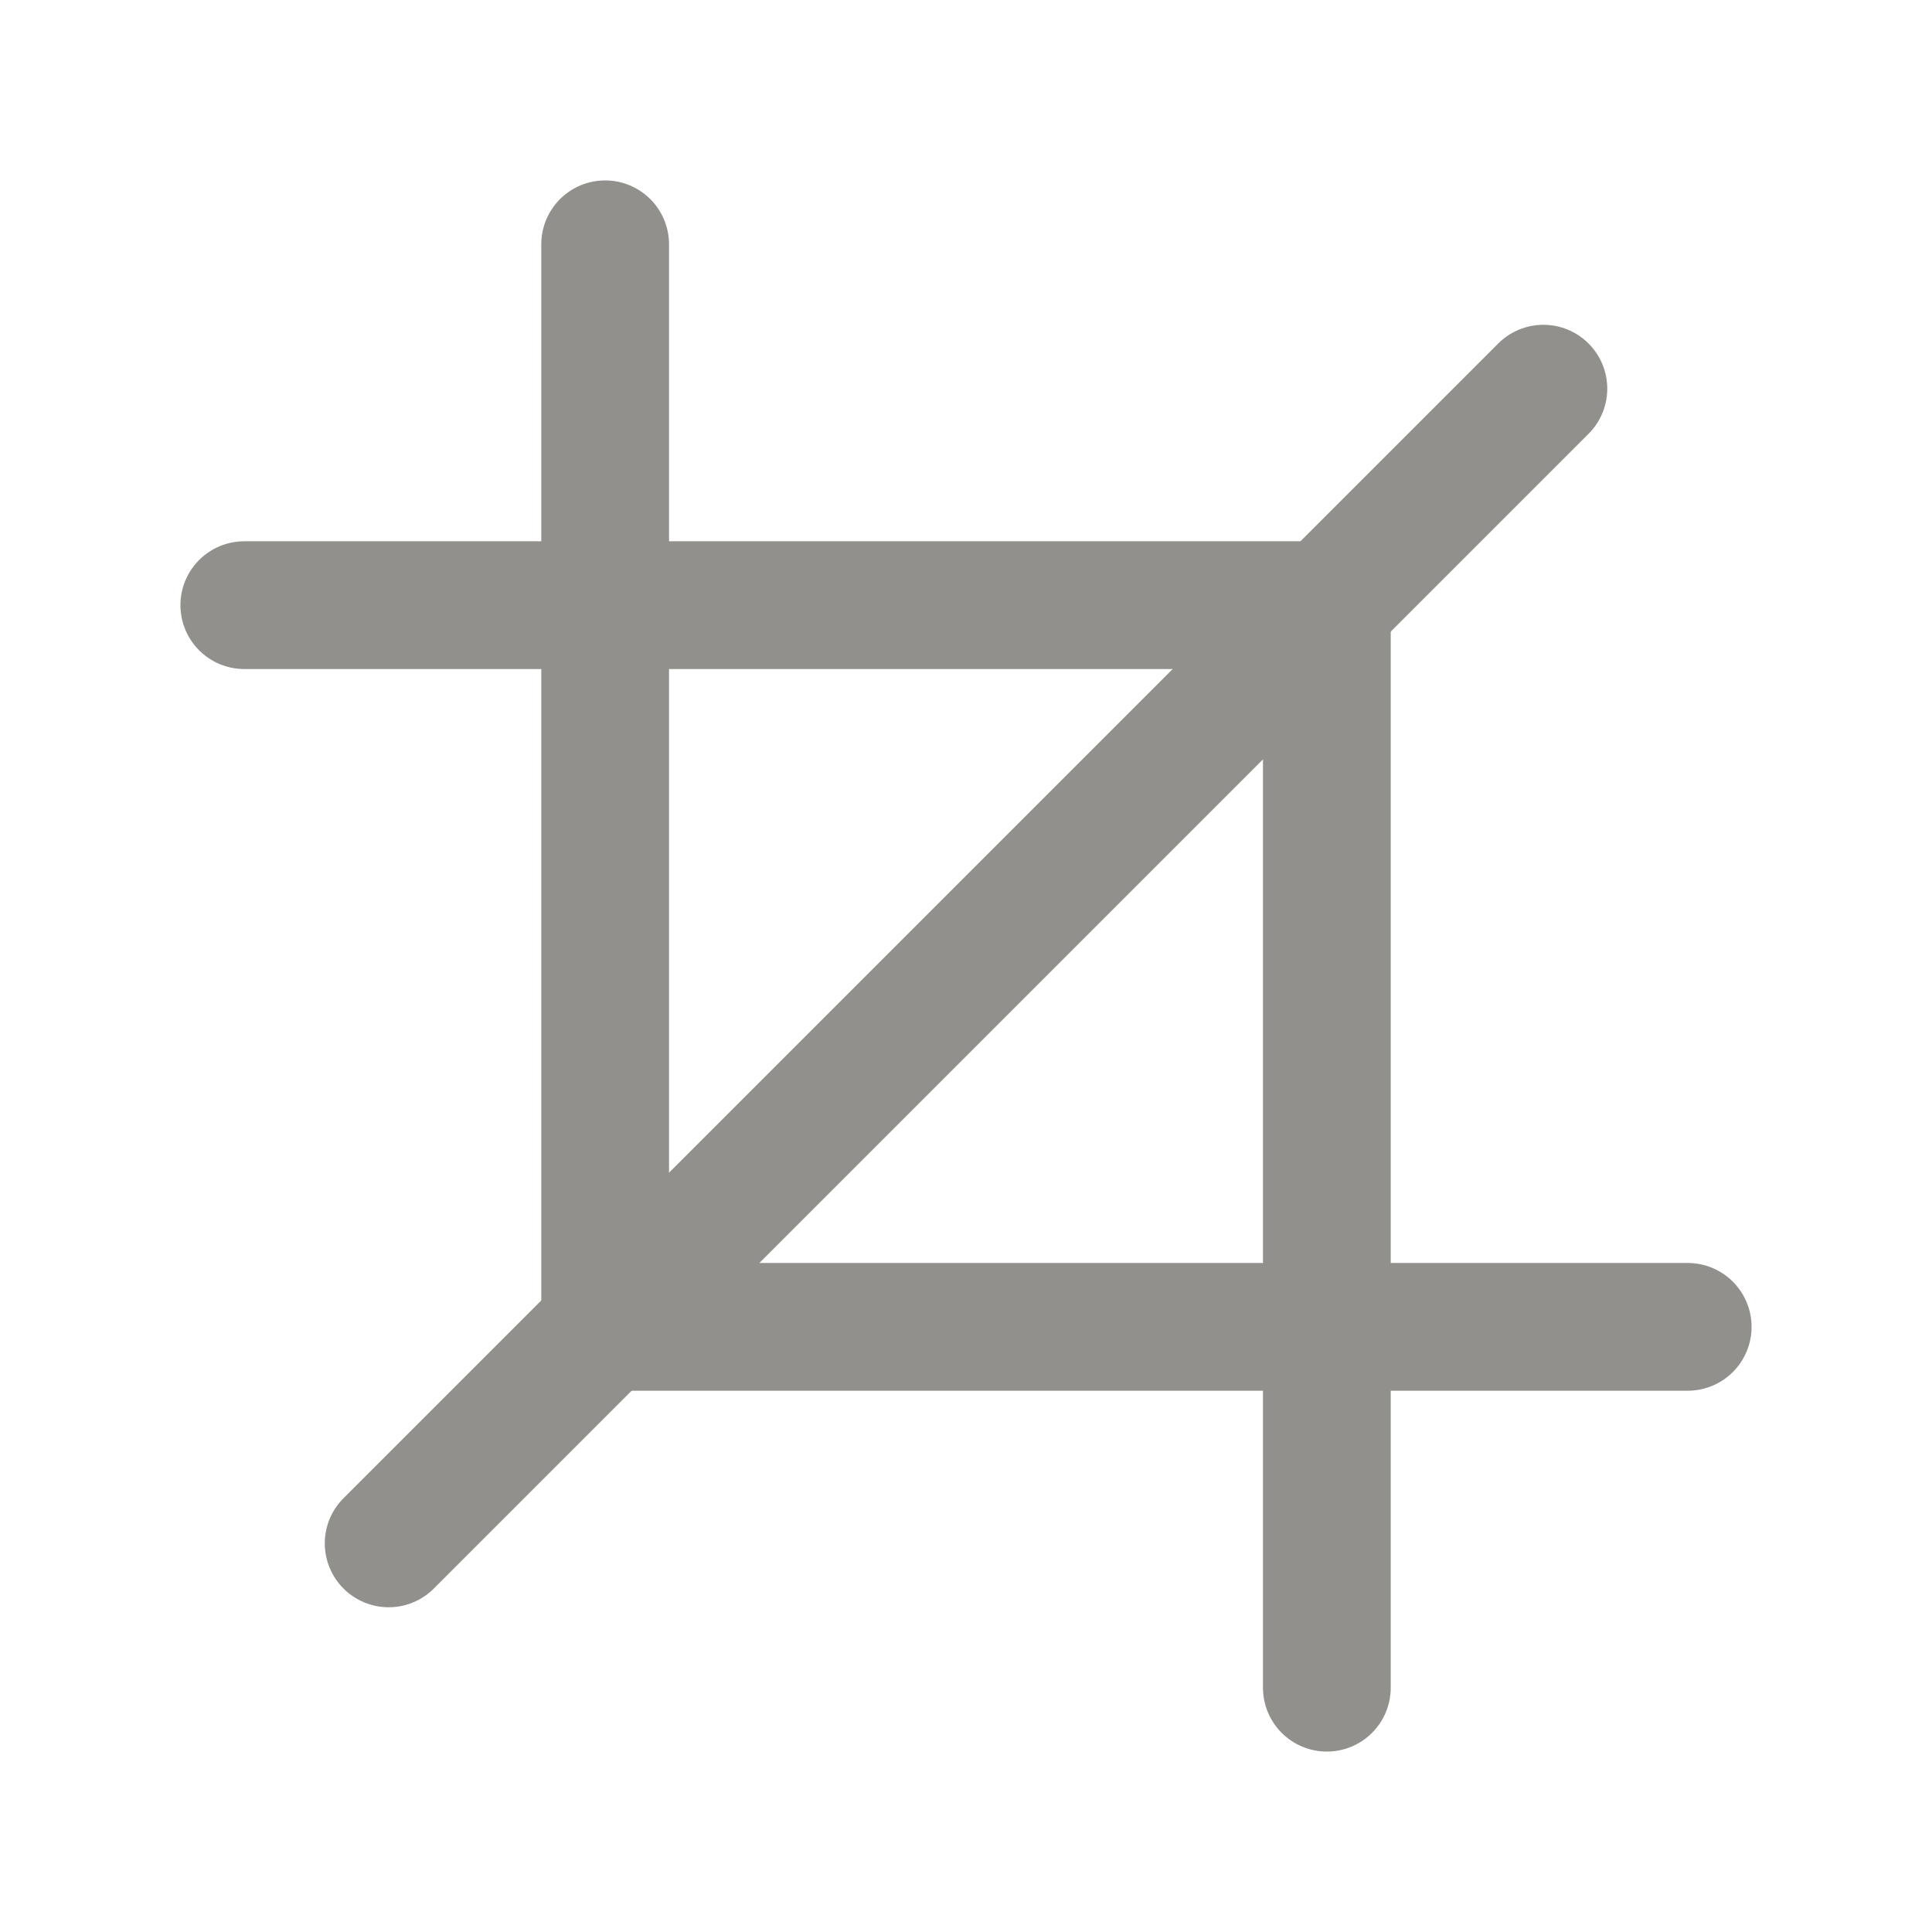 <!-- Generated by IcoMoon.io -->
<svg version="1.1" xmlns="http://www.w3.org/2000/svg" width="40" height="40" viewBox="0 0 40 40">
<title>ut-crop</title>
<path fill="none" stroke-linejoin="round" stroke-linecap="round" stroke-miterlimit="10" stroke-width="2.645" stroke="#91908d" d="M12.529 12.529h14.942v14.942h-14.942v-14.942z"></path>
<path fill="none" stroke-linejoin="round" stroke-linecap="round" stroke-miterlimit="10" stroke-width="2.645" stroke="#91908d" d="M27.471 34.942v-7.471h7.471"></path>
<path fill="none" stroke-linejoin="round" stroke-linecap="round" stroke-miterlimit="10" stroke-width="2.645" stroke="#91908d" d="M12.529 5.058v7.471h-7.471"></path>
<path fill="none" stroke-linejoin="round" stroke-linecap="round" stroke-miterlimit="10" stroke-width="2.645" stroke="#91908d" d="M31.954 8.047l-23.907 23.907"></path>
</svg>
